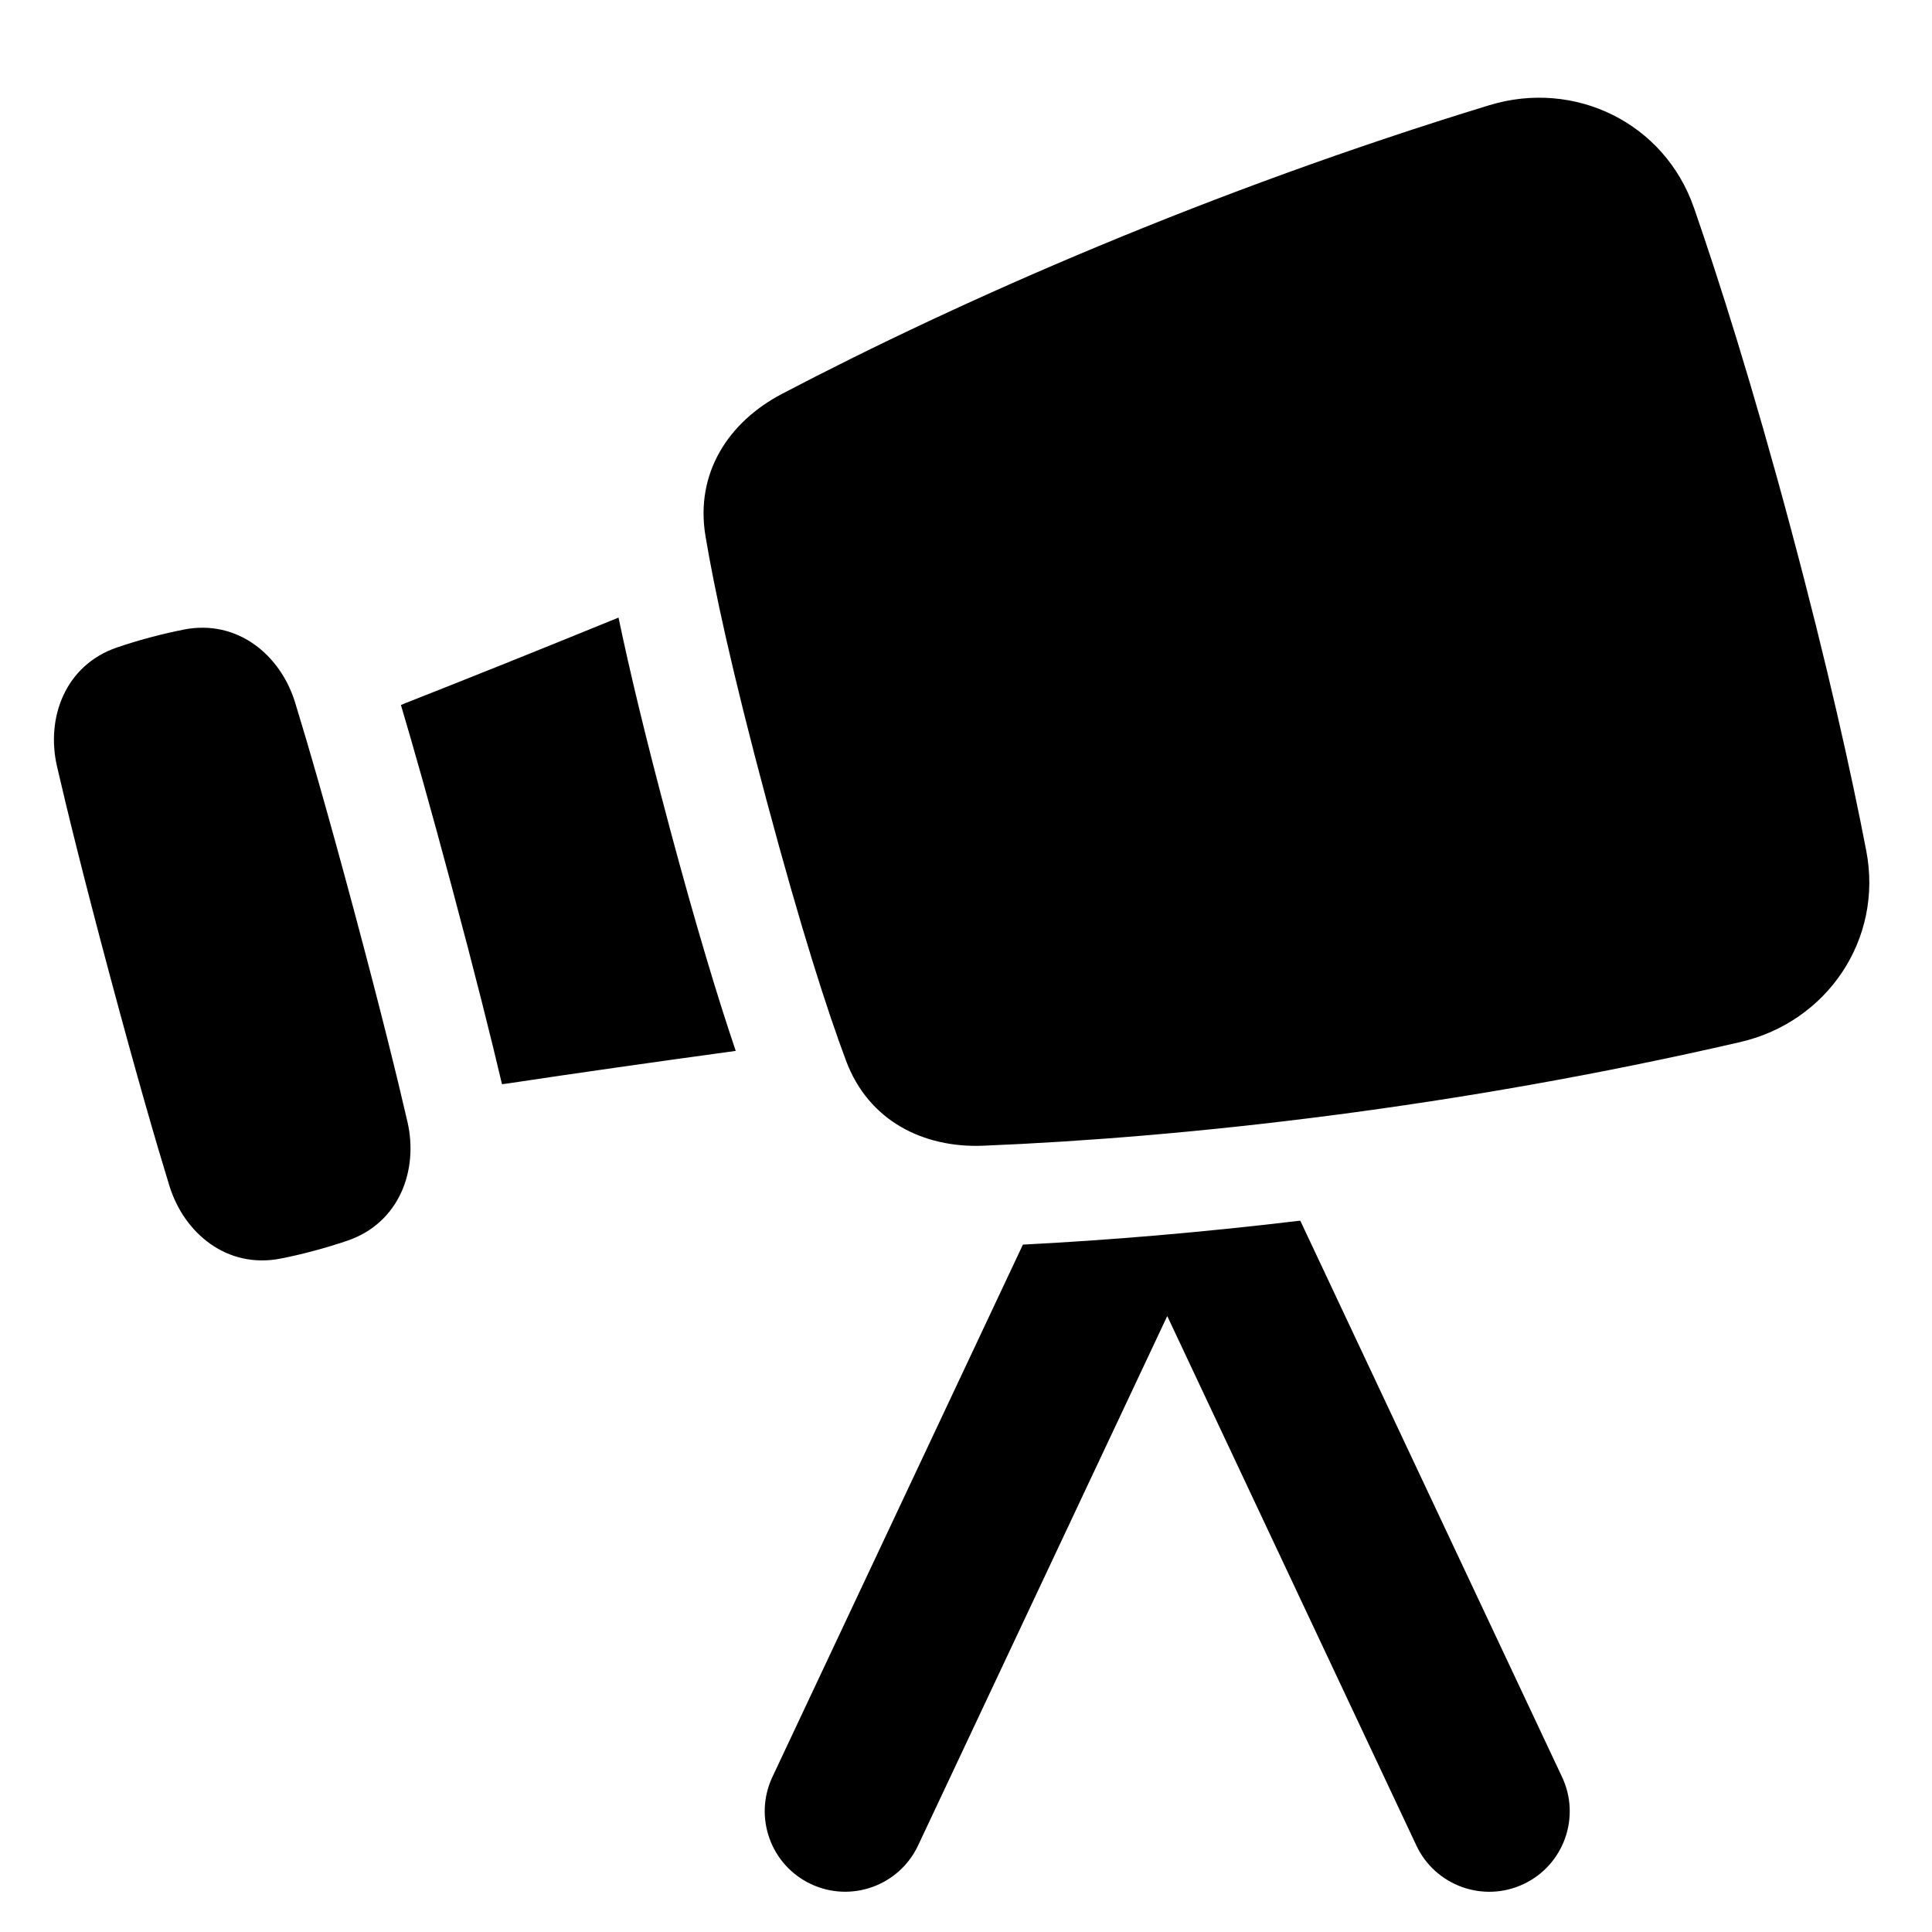 <svg xmlns="http://www.w3.org/2000/svg" fill="none" viewBox="0 0 48 48" id="Telescope--Streamline-Plump">
  <desc>
    Telescope Streamline Icon: https://streamlinehq.com
  </desc>
  <g id="telescope--science-experiment-star-gazing-sky-night-space-universe-astronomy-astronomy">
    <path id="Union" fill="#000000" fill-rule="evenodd" d="M42.086 5.164c-0.731 -2.114 -2.966 -3.199 -5.088 -2.549 -6.914 2.115 -13.078 4.817 -17.57 7.171 -1.325 0.695 -2.161 1.963 -1.901 3.529 0.214 1.288 0.651 3.336 1.521 6.583 0.87 3.247 1.516 5.239 1.974 6.461 0.557 1.486 1.915 2.167 3.411 2.106 5.067 -0.207 11.756 -0.949 18.802 -2.575 2.163 -0.499 3.555 -2.556 3.132 -4.752 -0.363 -1.883 -0.951 -4.56 -1.887 -8.055 -0.936 -3.495 -1.766 -6.107 -2.393 -7.919ZM16.633 20.545c-0.594 -2.215 -0.996 -3.906 -1.266 -5.201 -1.853 0.756 -3.668 1.486 -5.269 2.115 -0.046 0.018 -0.092 0.037 -0.137 0.056 0.314 1.058 0.727 2.512 1.254 4.481 0.602 2.248 0.998 3.84 1.257 4.941 0.053 -0.006 0.106 -0.013 0.159 -0.021 1.709 -0.258 3.655 -0.534 5.648 -0.807 -0.44 -1.298 -0.983 -3.087 -1.647 -5.564Zm15.672 9.782c-2.483 0.297 -4.805 0.489 -6.891 0.595l-6.224 13.226c-0.47 1 -0.041 2.191 0.958 2.661 0.999 0.47 2.191 0.041 2.661 -0.958L29 32.697l6.19 13.155c0.47 0.999 1.662 1.428 2.661 0.958 1 -0.47 1.428 -1.662 0.958 -2.661l-6.504 -13.822ZM4.567 15.642c-0.252 0.049 -0.532 0.113 -0.839 0.195 -0.307 0.082 -0.581 0.167 -0.824 0.25 -1.287 0.442 -1.765 1.75 -1.488 2.952 0.246 1.068 0.654 2.733 1.322 5.228s1.147 4.141 1.469 5.189c0.362 1.179 1.429 2.074 2.765 1.813 0.252 -0.049 0.532 -0.113 0.839 -0.196 0.307 -0.082 0.581 -0.167 0.824 -0.25 1.287 -0.442 1.765 -1.75 1.488 -2.952 -0.246 -1.068 -0.654 -2.733 -1.322 -5.228 -0.669 -2.495 -1.147 -4.141 -1.469 -5.189 -0.362 -1.179 -1.429 -2.074 -2.765 -1.813Z" clip-rule="evenodd" stroke-width="1"></path>
  </g>
</svg>